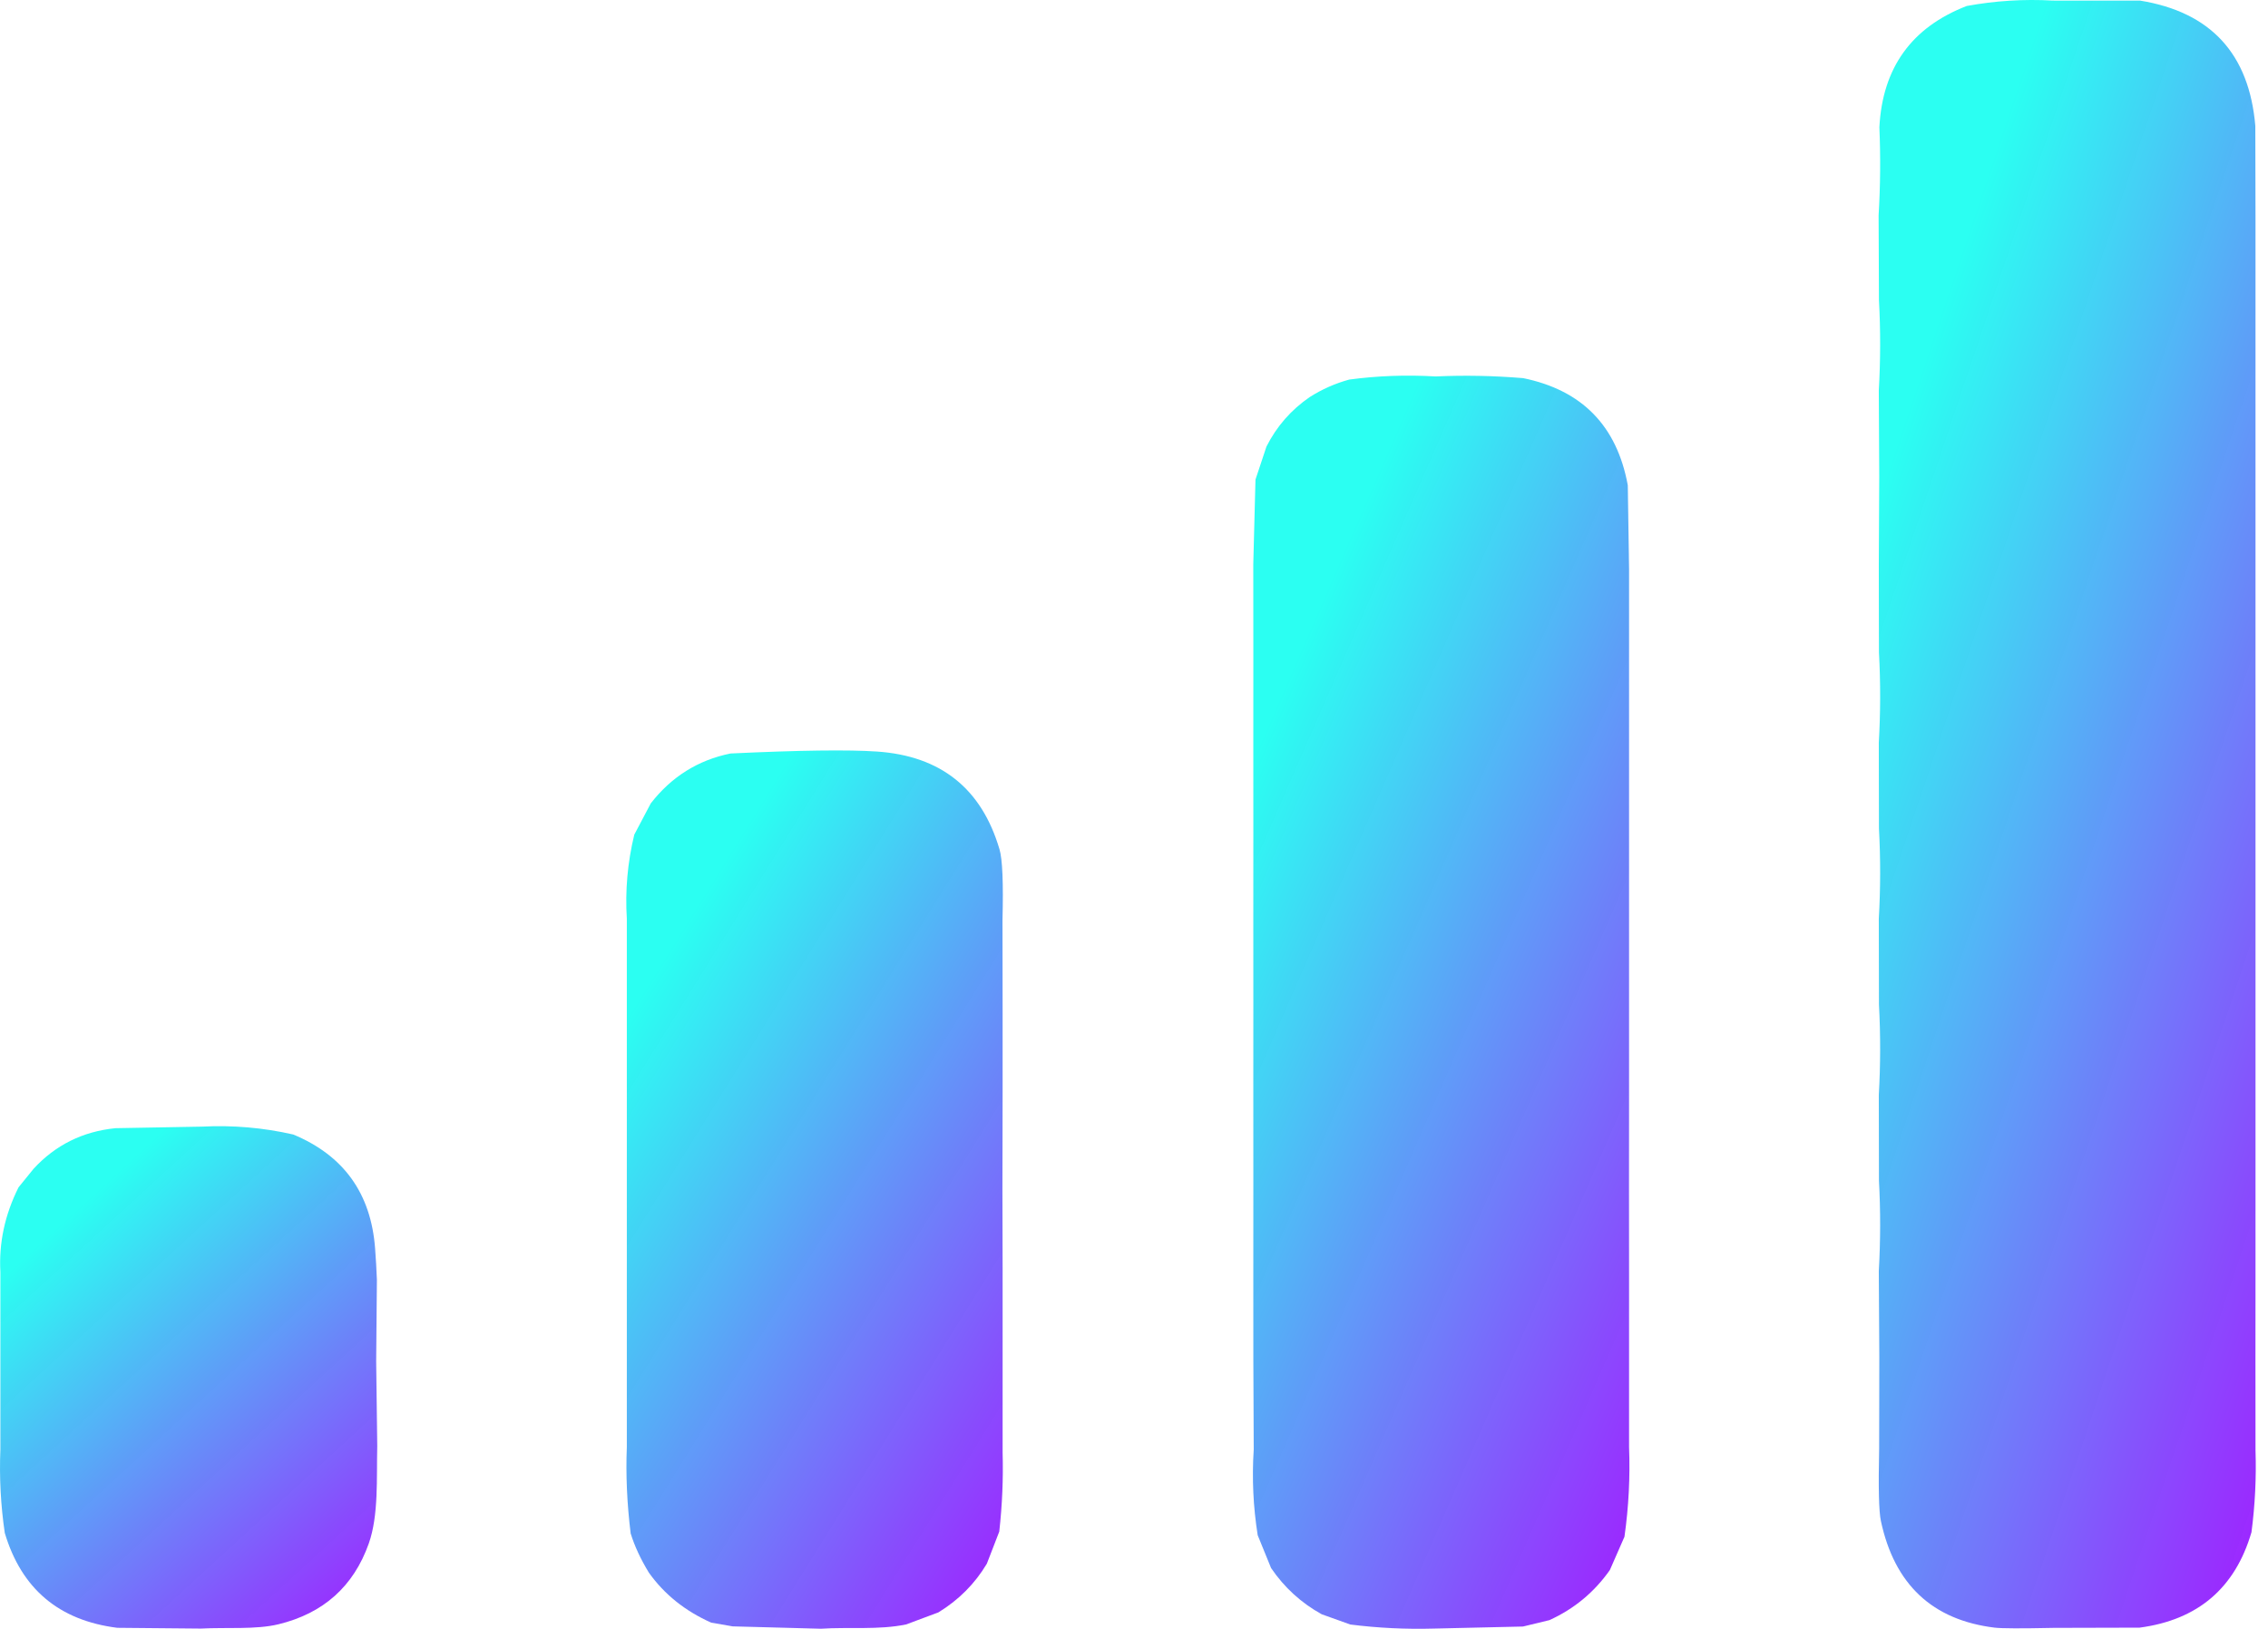 <svg width="71" height="51" viewBox="0 0 71 51" fill="none" xmlns="http://www.w3.org/2000/svg">
<path d="M66.997 0.019C69.21 0.38 70.412 1.687 70.603 3.943L70.609 6.813V9.501V12.293V15.016V17.808V20.53V23.322V26.045V28.837V31.559V34.351V37.074V39.866L70.607 42.556L70.609 45.415C70.637 46.266 70.595 47.119 70.483 47.975C69.971 49.726 68.803 50.722 66.979 50.964L64.288 50.971C63.276 50.993 62.66 50.99 62.442 50.964C60.492 50.725 59.305 49.61 58.881 47.621C58.818 47.33 58.8 46.577 58.827 45.362L58.832 42.492L58.816 39.802C58.87 38.858 58.872 37.915 58.821 36.971L58.816 34.288C58.87 33.344 58.872 32.4 58.821 31.456L58.816 28.773C58.87 27.829 58.872 26.886 58.821 25.942L58.816 23.259C58.87 22.315 58.872 21.371 58.821 20.427L58.816 17.744L58.83 14.919L58.816 12.23C58.87 11.286 58.872 10.342 58.821 9.398L58.81 6.744C58.865 5.828 58.873 4.908 58.834 3.984C58.932 2.12 59.844 0.855 61.569 0.187C62.459 0.024 63.357 -0.033 64.261 0.018L66.997 0.019Z" fill="url(#paint0_linear_2_959)"/>
<path d="M44.944 11.787C45.844 11.746 46.757 11.763 47.683 11.84C49.527 12.218 50.618 13.336 50.958 15.194L50.998 17.808V20.427V23.253V26.114V28.768V31.594V34.282L50.996 37.124L50.998 39.797V42.623V45.311C51.034 46.242 50.987 47.177 50.854 48.118L50.397 49.16C49.91 49.853 49.279 50.377 48.504 50.729L47.678 50.929L44.892 50.993C44.015 51.018 43.142 50.976 42.272 50.866L41.376 50.545C40.733 50.189 40.204 49.706 39.791 49.097L39.372 48.069C39.231 47.176 39.19 46.282 39.248 45.387L39.236 42.596L39.235 39.886L39.236 37.091L39.235 34.372L39.236 31.576L39.235 28.857L39.236 26.062L39.235 23.343L39.236 20.549L39.234 17.67L39.303 15.016L39.647 13.982C39.966 13.35 40.418 12.833 41.003 12.431C41.387 12.188 41.798 12.005 42.238 11.885C43.12 11.766 44.022 11.733 44.944 11.787Z" fill="url(#paint1_linear_2_959)"/>
<path d="M31.383 28.815L31.387 31.628V34.179L31.381 37.224L31.387 39.694V42.623V45.484C31.41 46.291 31.376 47.115 31.282 47.956L30.893 48.962C30.518 49.59 30.012 50.098 29.375 50.487L28.365 50.864C27.5 51.042 26.582 50.939 25.7 50.998L22.937 50.924L22.264 50.807C21.447 50.443 20.796 49.921 20.312 49.24C20.056 48.82 19.866 48.411 19.743 48.014C19.628 47.076 19.588 46.175 19.623 45.311V42.589V39.797V37.074V34.282V31.56V28.768C19.568 27.885 19.645 27.007 19.856 26.135L20.373 25.154C21.022 24.32 21.853 23.799 22.868 23.593C25.025 23.491 26.553 23.471 27.452 23.532C29.449 23.668 30.729 24.689 31.29 26.595C31.382 26.906 31.413 27.646 31.383 28.815Z" fill="url(#paint2_linear_2_959)"/>
<path d="M6.325 35.276C7.29 35.227 8.241 35.309 9.18 35.523C10.757 36.178 11.611 37.364 11.742 39.083C11.767 39.413 11.786 39.743 11.799 40.073L11.776 42.623L11.81 45.277C11.785 46.271 11.858 47.446 11.544 48.331C11.067 49.674 10.124 50.517 8.715 50.859C8.008 51.03 7.09 50.95 6.29 50.993L3.671 50.969C1.846 50.739 0.673 49.749 0.15 48C0.022 47.132 -0.024 46.259 0.012 45.38V42.451V39.831C-0.039 38.92 0.151 38.035 0.581 37.176L1.051 36.597C1.735 35.853 2.589 35.428 3.614 35.325L6.325 35.276Z" fill="url(#paint3_linear_2_959)"/>
<defs>
<linearGradient id="paint0_linear_2_959" x1="60.446" y1="10.716" x2="80.861" y2="17.577" gradientUnits="userSpaceOnUse">
<stop stop-color="#2BFFF2"/>
<stop offset="1" stop-color="#9921FF" stop-opacity="0.97"/>
</linearGradient>
<linearGradient id="paint1_linear_2_959" x1="40.855" y1="20.009" x2="59.915" y2="28.319" gradientUnits="userSpaceOnUse">
<stop stop-color="#2BFFF2"/>
<stop offset="1" stop-color="#9921FF" stop-opacity="0.97"/>
</linearGradient>
<linearGradient id="paint2_linear_2_959" x1="21.239" y1="29.278" x2="37.594" y2="39.452" gradientUnits="userSpaceOnUse">
<stop stop-color="#2BFFF2"/>
<stop offset="1" stop-color="#9921FF" stop-opacity="0.97"/>
</linearGradient>
<linearGradient id="paint3_linear_2_959" x1="1.636" y1="38.569" x2="12.027" y2="49.89" gradientUnits="userSpaceOnUse">
<stop stop-color="#2BFFF2"/>
<stop offset="1" stop-color="#9921FF" stop-opacity="0.97"/>
</linearGradient>
</defs>
</svg>
